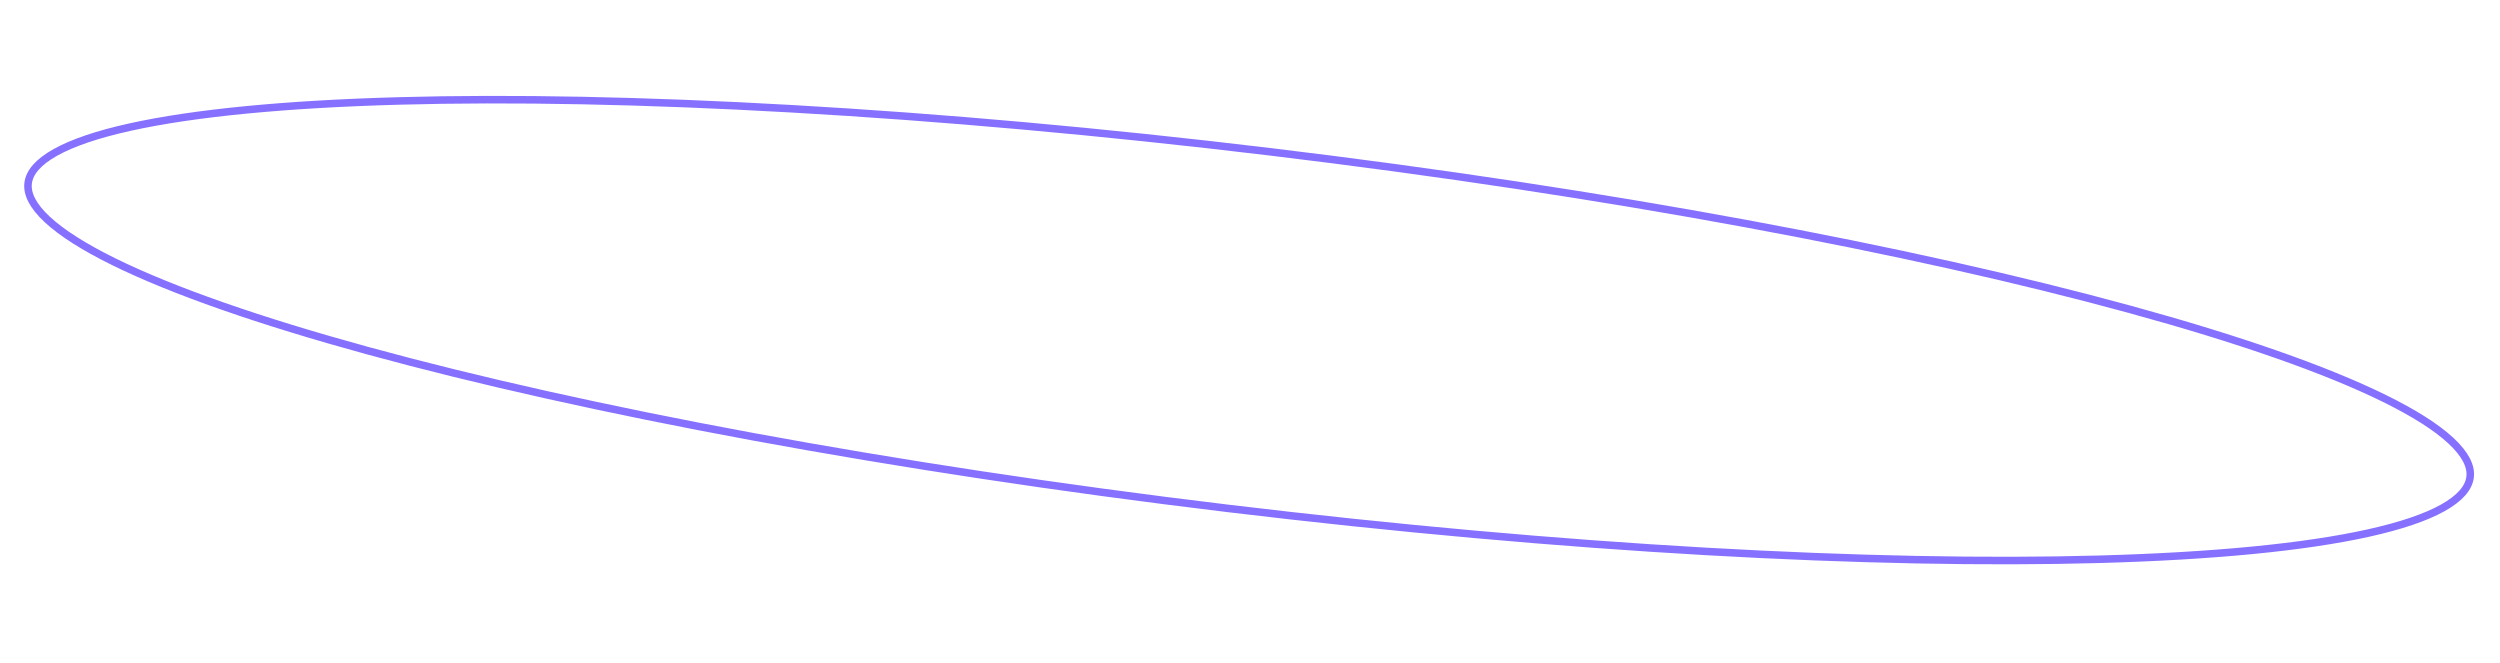 <svg width="498" height="132" viewBox="0 0 498 132" fill="none" xmlns="http://www.w3.org/2000/svg">
<path d="M492.046 95.031C491.789 97.171 490.055 99.245 486.59 101.175C483.148 103.093 478.162 104.773 471.758 106.192C458.96 109.028 440.681 110.782 418.229 111.405C373.338 112.651 311.897 109.371 244.552 101.265C177.208 93.159 116.744 81.766 73.43 69.905C51.767 63.972 34.427 57.931 22.666 52.139C16.782 49.241 12.337 46.425 9.449 43.746C6.541 41.048 5.349 38.623 5.606 36.483C5.864 34.343 7.597 32.269 11.062 30.339C14.504 28.421 19.49 26.741 25.894 25.322C38.693 22.486 56.972 20.732 79.423 20.109C124.315 18.863 185.756 22.143 253.1 30.249C320.444 38.355 380.909 49.748 424.223 61.609C445.885 67.542 463.226 73.583 474.986 79.375C480.871 82.273 485.315 85.089 488.204 87.768C491.112 90.466 492.304 92.891 492.046 95.031Z" stroke="#8570FF" stroke-width="1.5"/>
</svg>
